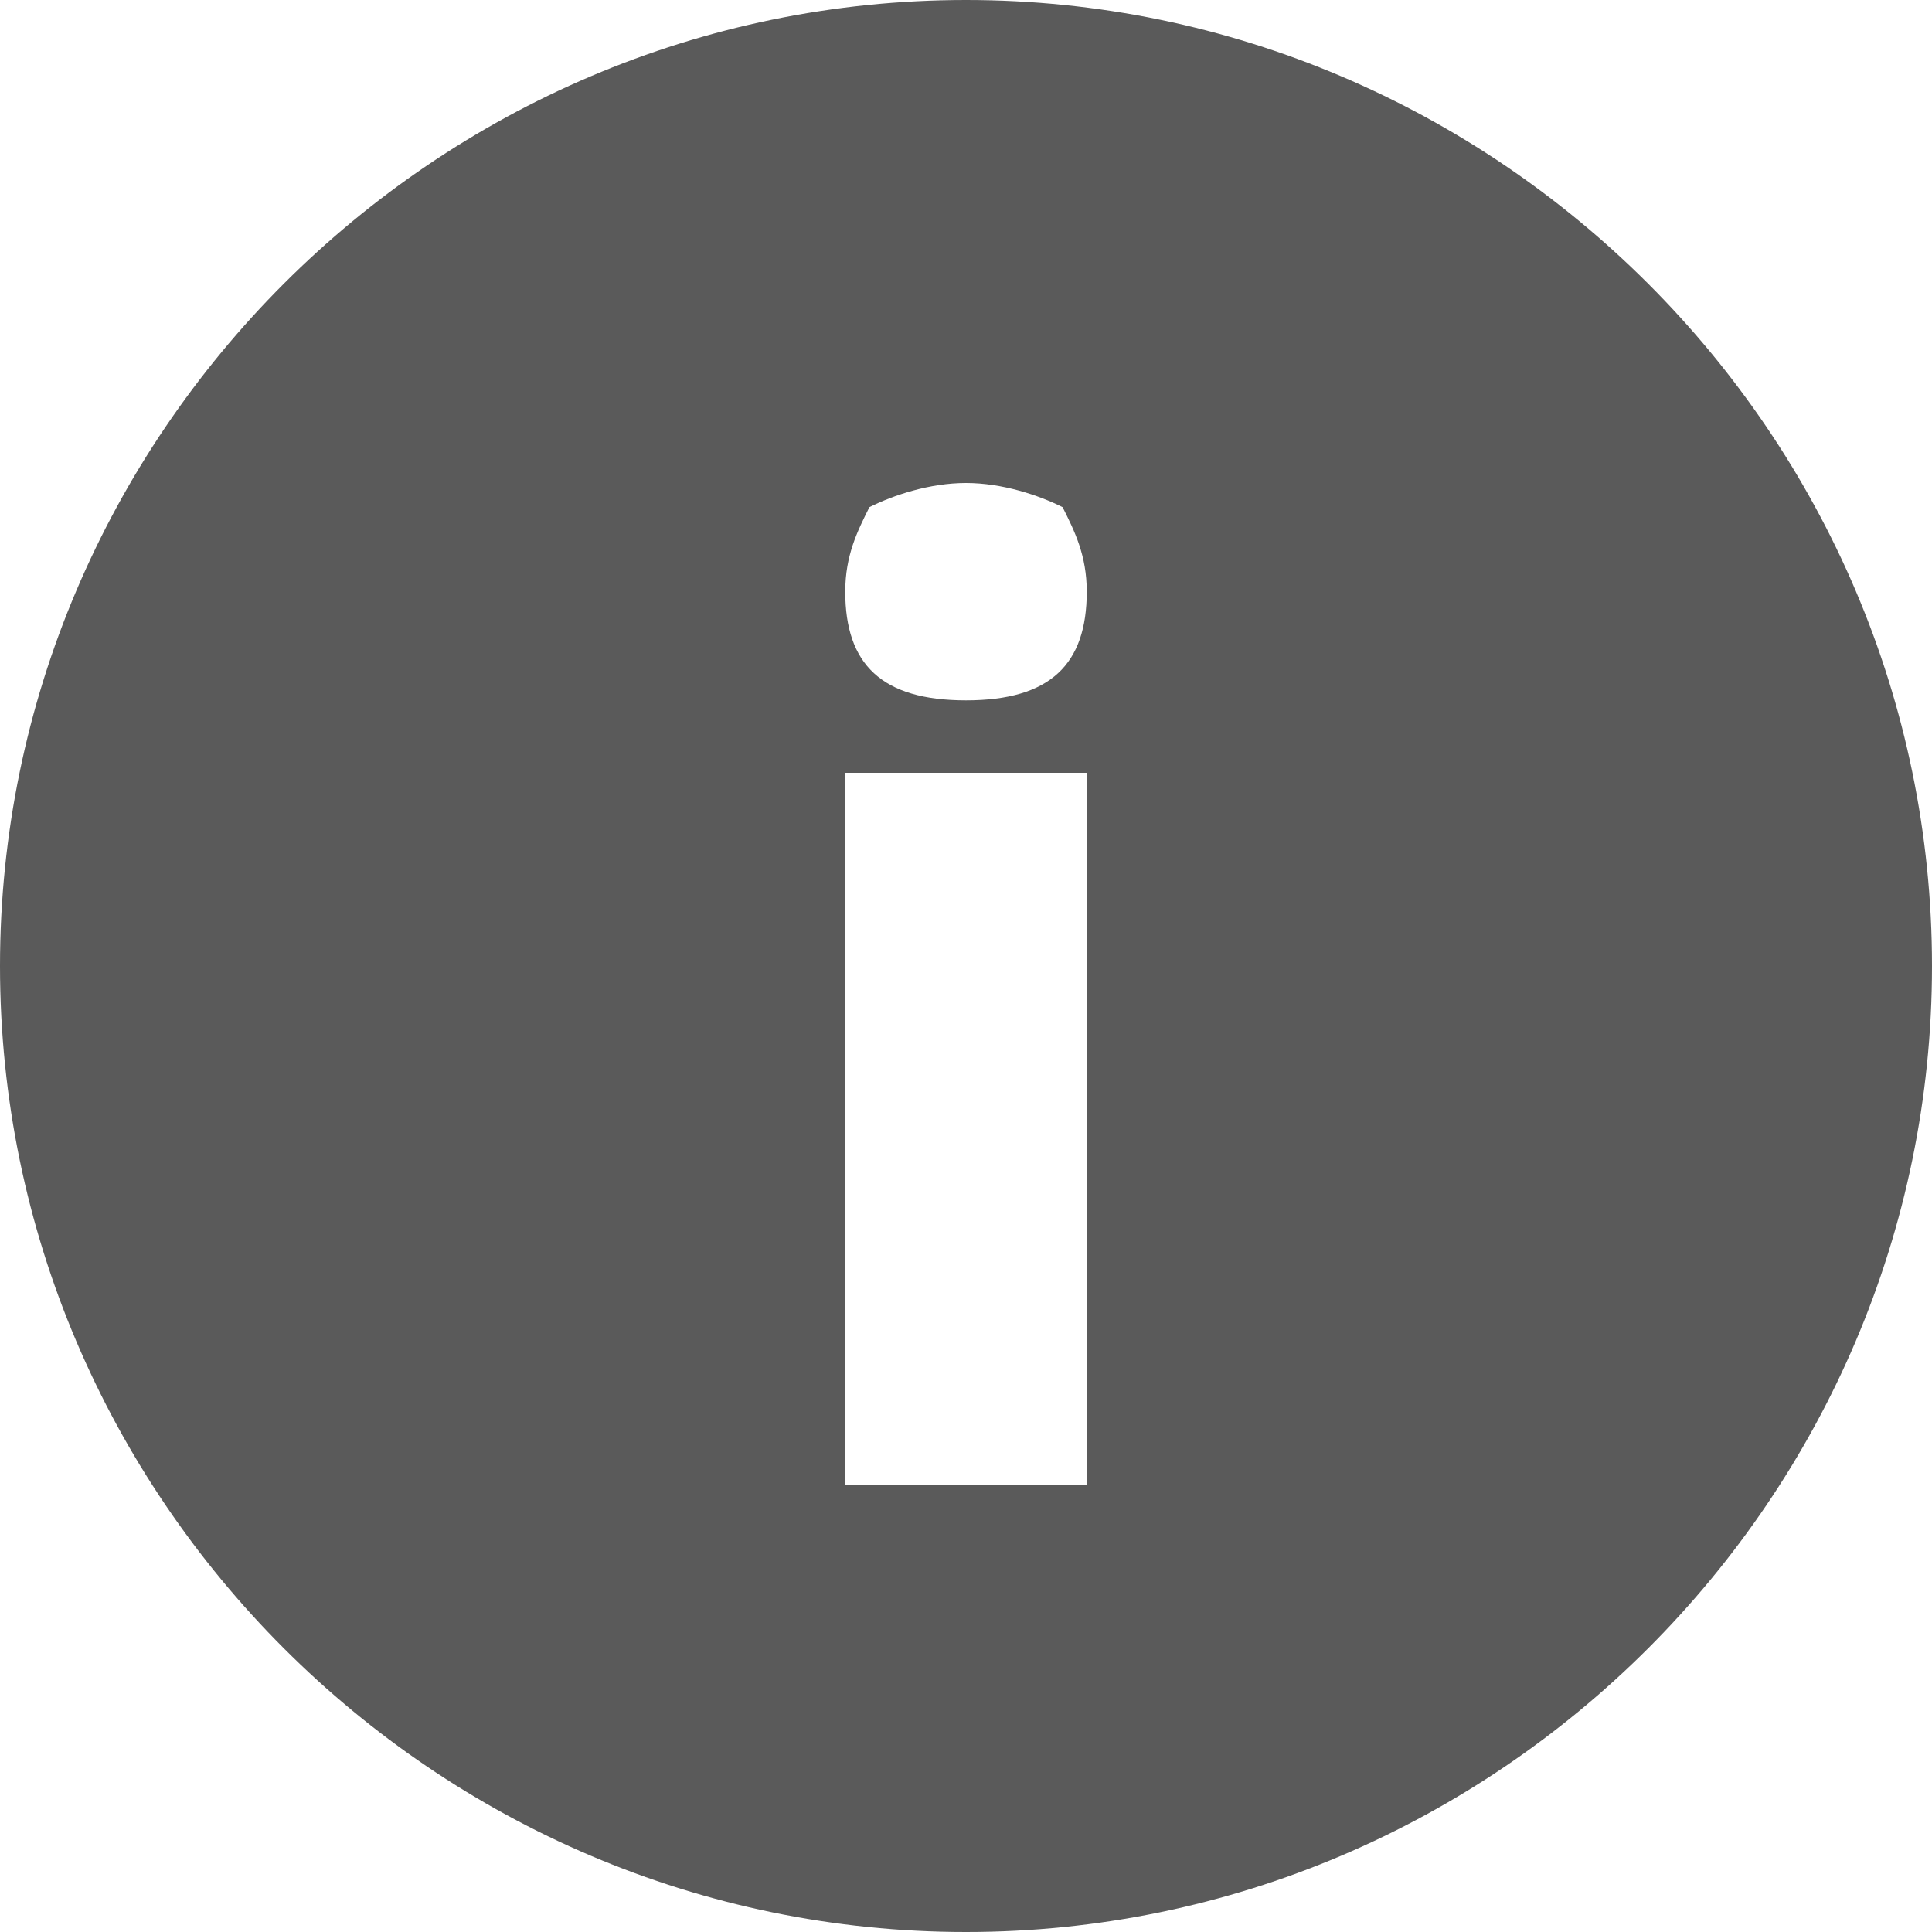 <svg width="16" height="16" viewBox="0 0 16 16" fill="none" xmlns="http://www.w3.org/2000/svg">
<path fill-rule="evenodd" clip-rule="evenodd" d="M8 16C3.6 16 0 12.4 0 8C0 3.6 3.6 0 8 0C12.4 0 16 3.6 16 8C16 12.4 12.4 16 8 16ZM9 12.3V6.4H7V12.3H9ZM7 4.9C7 5.5 7.3 5.8 8 5.8C8.7 5.8 9 5.5 9 4.9C9 4.6 8.9 4.4 8.8 4.2C8.6 4.1 8.3 4 8 4C7.7 4 7.4 4.1 7.2 4.2C7.1 4.4 7 4.6 7 4.9Z" fill="#5A5A5A"/>
</svg>

